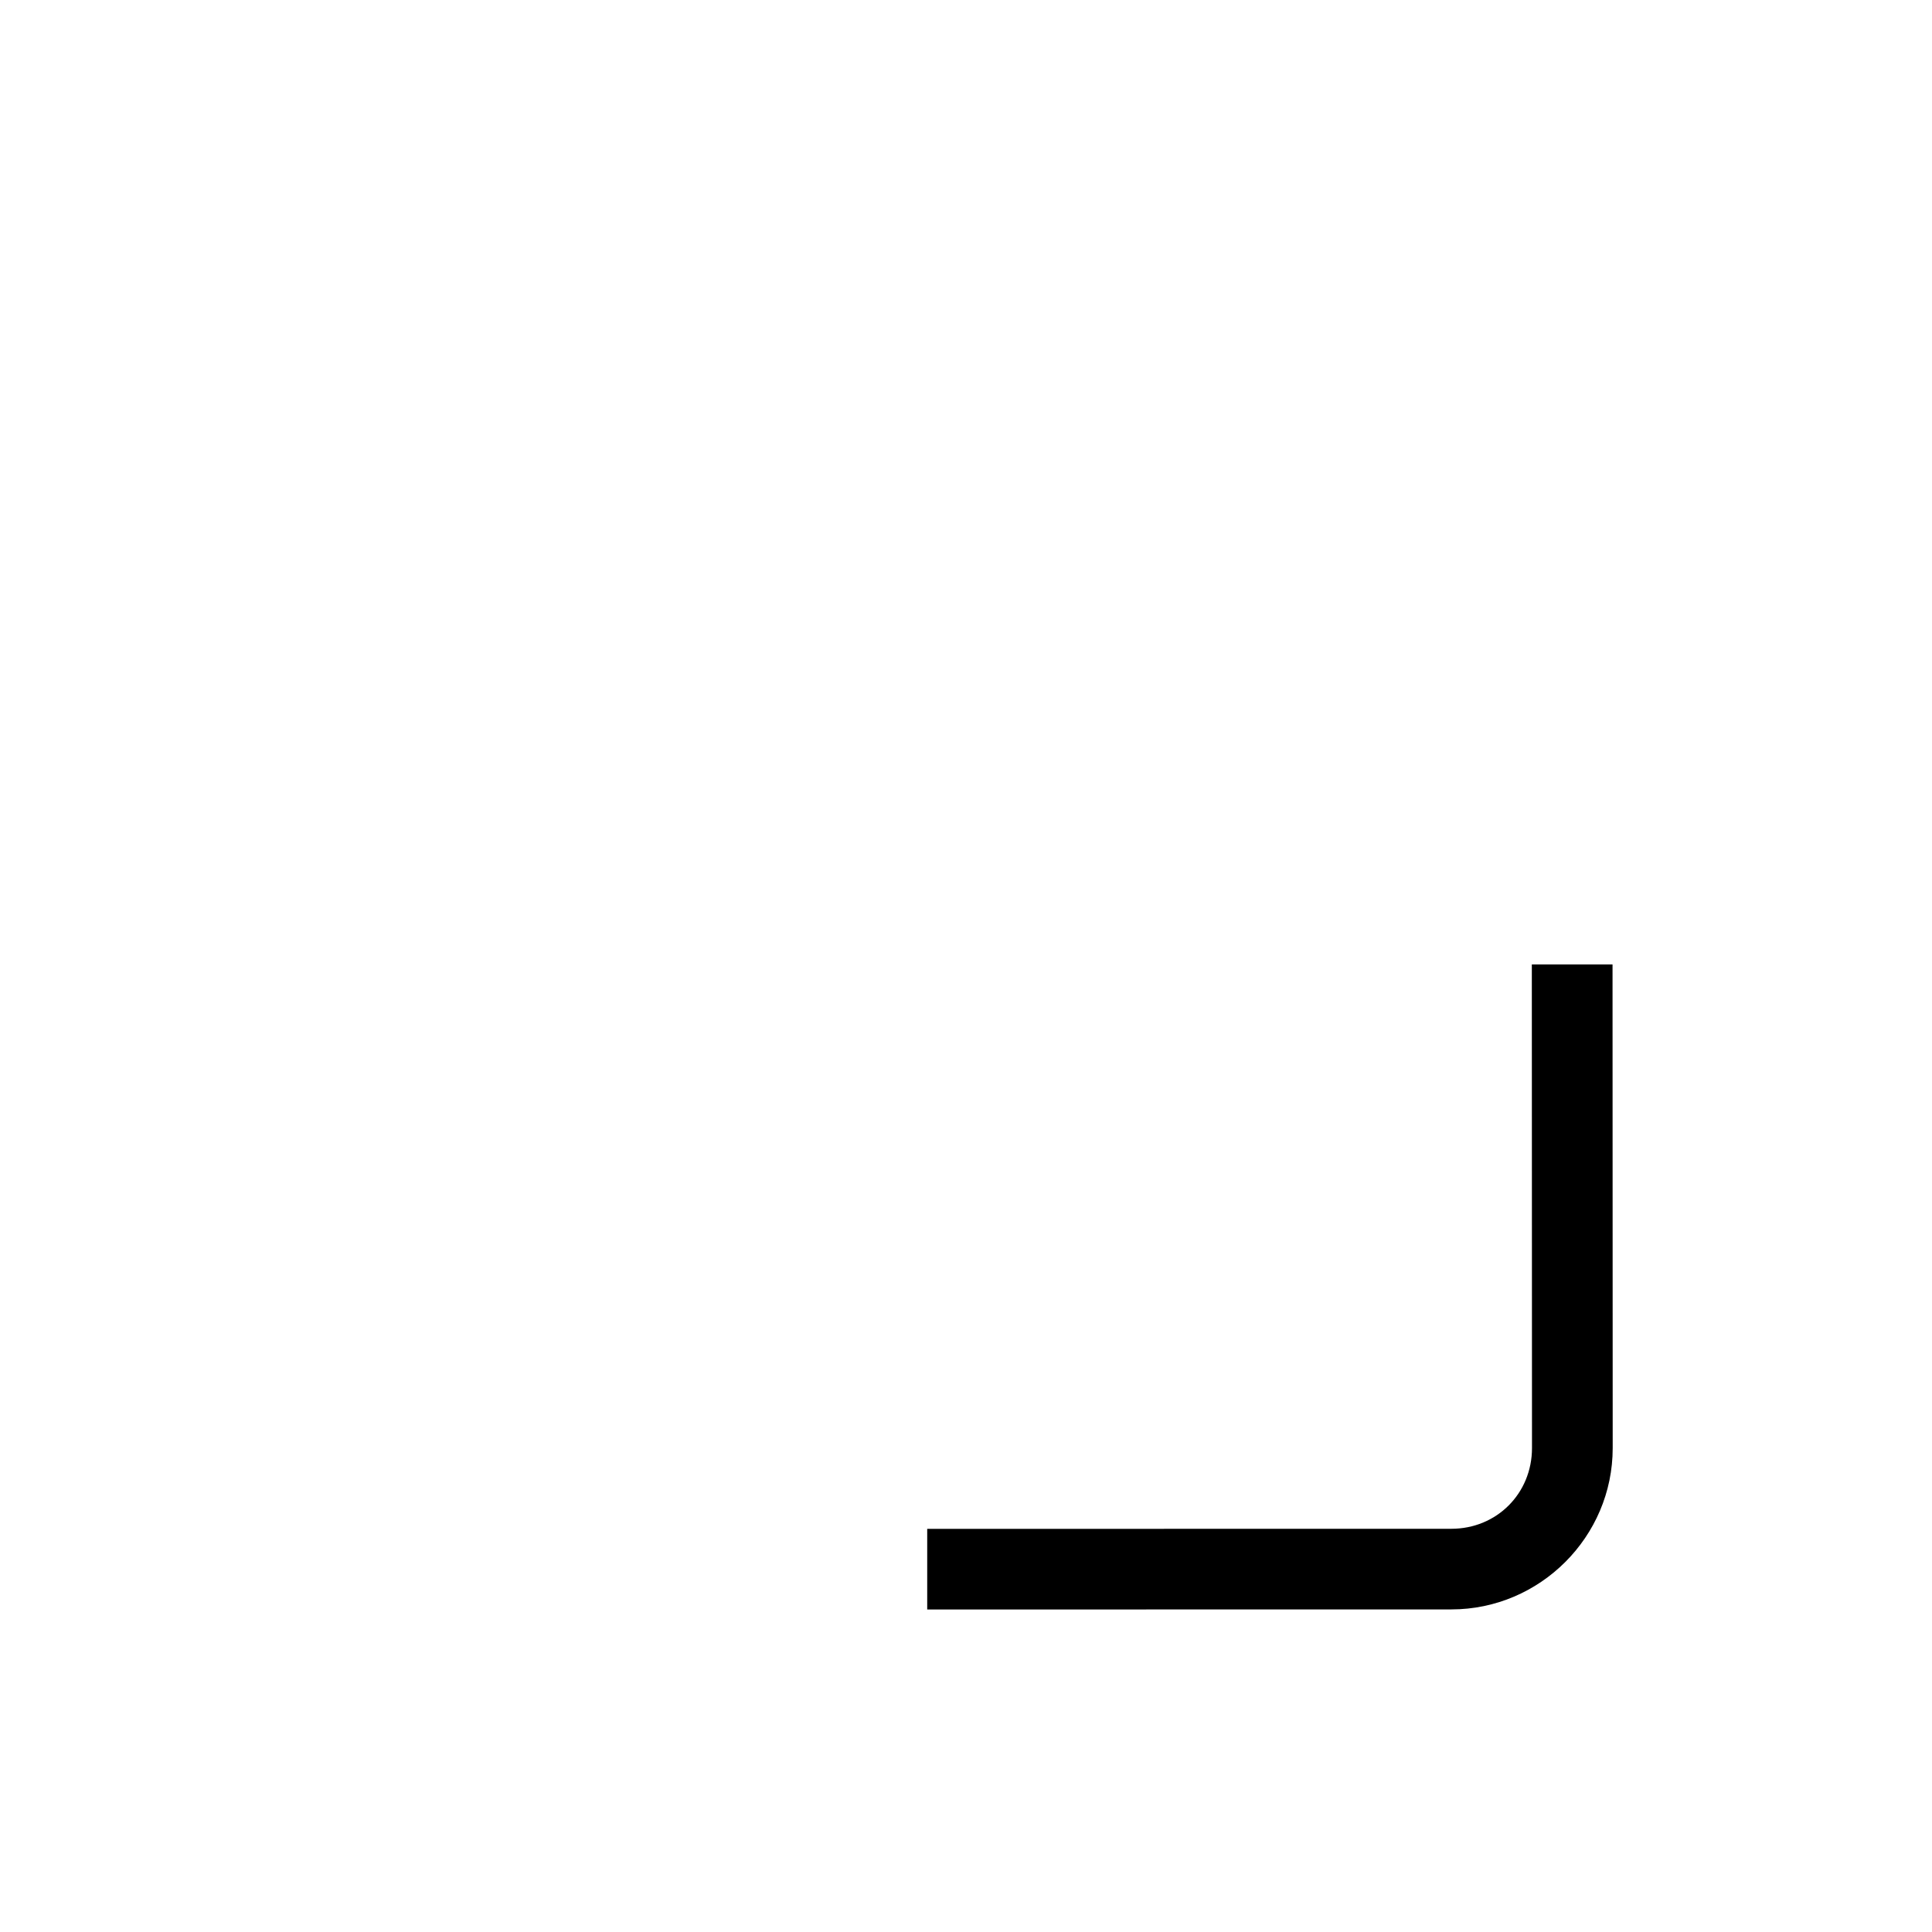 <?xml version="1.0" encoding="UTF-8" standalone="no"?>
<svg
   xmlns:dc="http://purl.org/dc/elements/1.1/"
   xmlns:cc="http://creativecommons.org/ns#"
   xmlns:rdf="http://www.w3.org/1999/02/22-rdf-syntax-ns#"
   xmlns:svg="http://www.w3.org/2000/svg"
   xmlns="http://www.w3.org/2000/svg"
   width="48"
   height="48"
   viewBox="0 0 12.7 12.7"
   version="1.1"
   id="svg17730">
  <defs
     id="defs17724" />
  <g
     transform="matrix(1,0,0,-1,3.9634705e-8,12.7)"
     id="g12164">
    <rect
       rx="0.794"
       class="base"
       ry="0.794"
       y="1.852"
       x="2.381"
       height="8.467"
       width="7.937"
       id="rect11580"
       style="opacity:1;fill:none;fill-opacity:1;stroke-width:0.529;stroke-linecap:round;stroke-linejoin:round;stroke-miterlimit:4;stroke-dasharray:none;stroke-opacity:1"
       transform="matrix(0,1,1,0,0,0)" />
    <path
       style="opacity:1;fill:none;fill-opacity:1;stroke-width:2;stroke-linecap:round;stroke-linejoin:round;stroke-miterlimit:4;stroke-dasharray:none;stroke-opacity:1"
       d="m 24,7 v 4 L 35.026,10.9 C 37,10.882 37.012,10.252 37.009,12.987 L 37,23 h 4 V 12 C 41,9.559 39.15,7.152 35.91,7.12 Z"
       transform="scale(0.265)"
       id="rect11592"
       class="base" />
    <path
       style="color:#000000;font-style:normal;font-variant:normal;font-weight:normal;font-stretch:normal;font-size:medium;line-height:normal;font-family:sans-serif;font-variant-ligatures:normal;font-variant-position:normal;font-variant-caps:normal;font-variant-numeric:normal;font-variant-alternates:normal;font-feature-settings:normal;text-indent:0;text-align:start;text-decoration:none;text-decoration-line:none;text-decoration-style:solid;text-decoration-color:#000000;letter-spacing:normal;word-spacing:normal;text-transform:none;writing-mode:lr-tb;direction:ltr;text-orientation:mixed;dominant-baseline:auto;baseline-shift:baseline;text-anchor:start;white-space:normal;shape-padding:0;clip-rule:nonzero;display:inline;overflow:visible;visibility:visible;opacity:1;isolation:auto;mix-blend-mode:normal;color-interpolation:sRGB;color-interpolation-filters:linearRGB;solid-color:#000000;solid-opacity:1;vector-effect:none;fill-opacity:1;fill-rule:nonzero;stroke:none;stroke-width:2;stroke-linecap:round;stroke-linejoin:round;stroke-miterlimit:4;stroke-dasharray:none;stroke-dashoffset:0;stroke-opacity:1;color-rendering:auto;image-rendering:auto;shape-rendering:auto;text-rendering:auto;enable-background:accumulate"
       d="M 23,8 V 10 l 13.002,0.002 c 1.125,1.69e-4 2,0.877 2,2.002 L 37.998,24 H 40 L 40.004,12.004 C 40.005,9.805 38.201,8.002 36.002,8.002 Z"
       transform="scale(0.265)"
       id="rect11600"
       class="light" />
  </g>
</svg>
